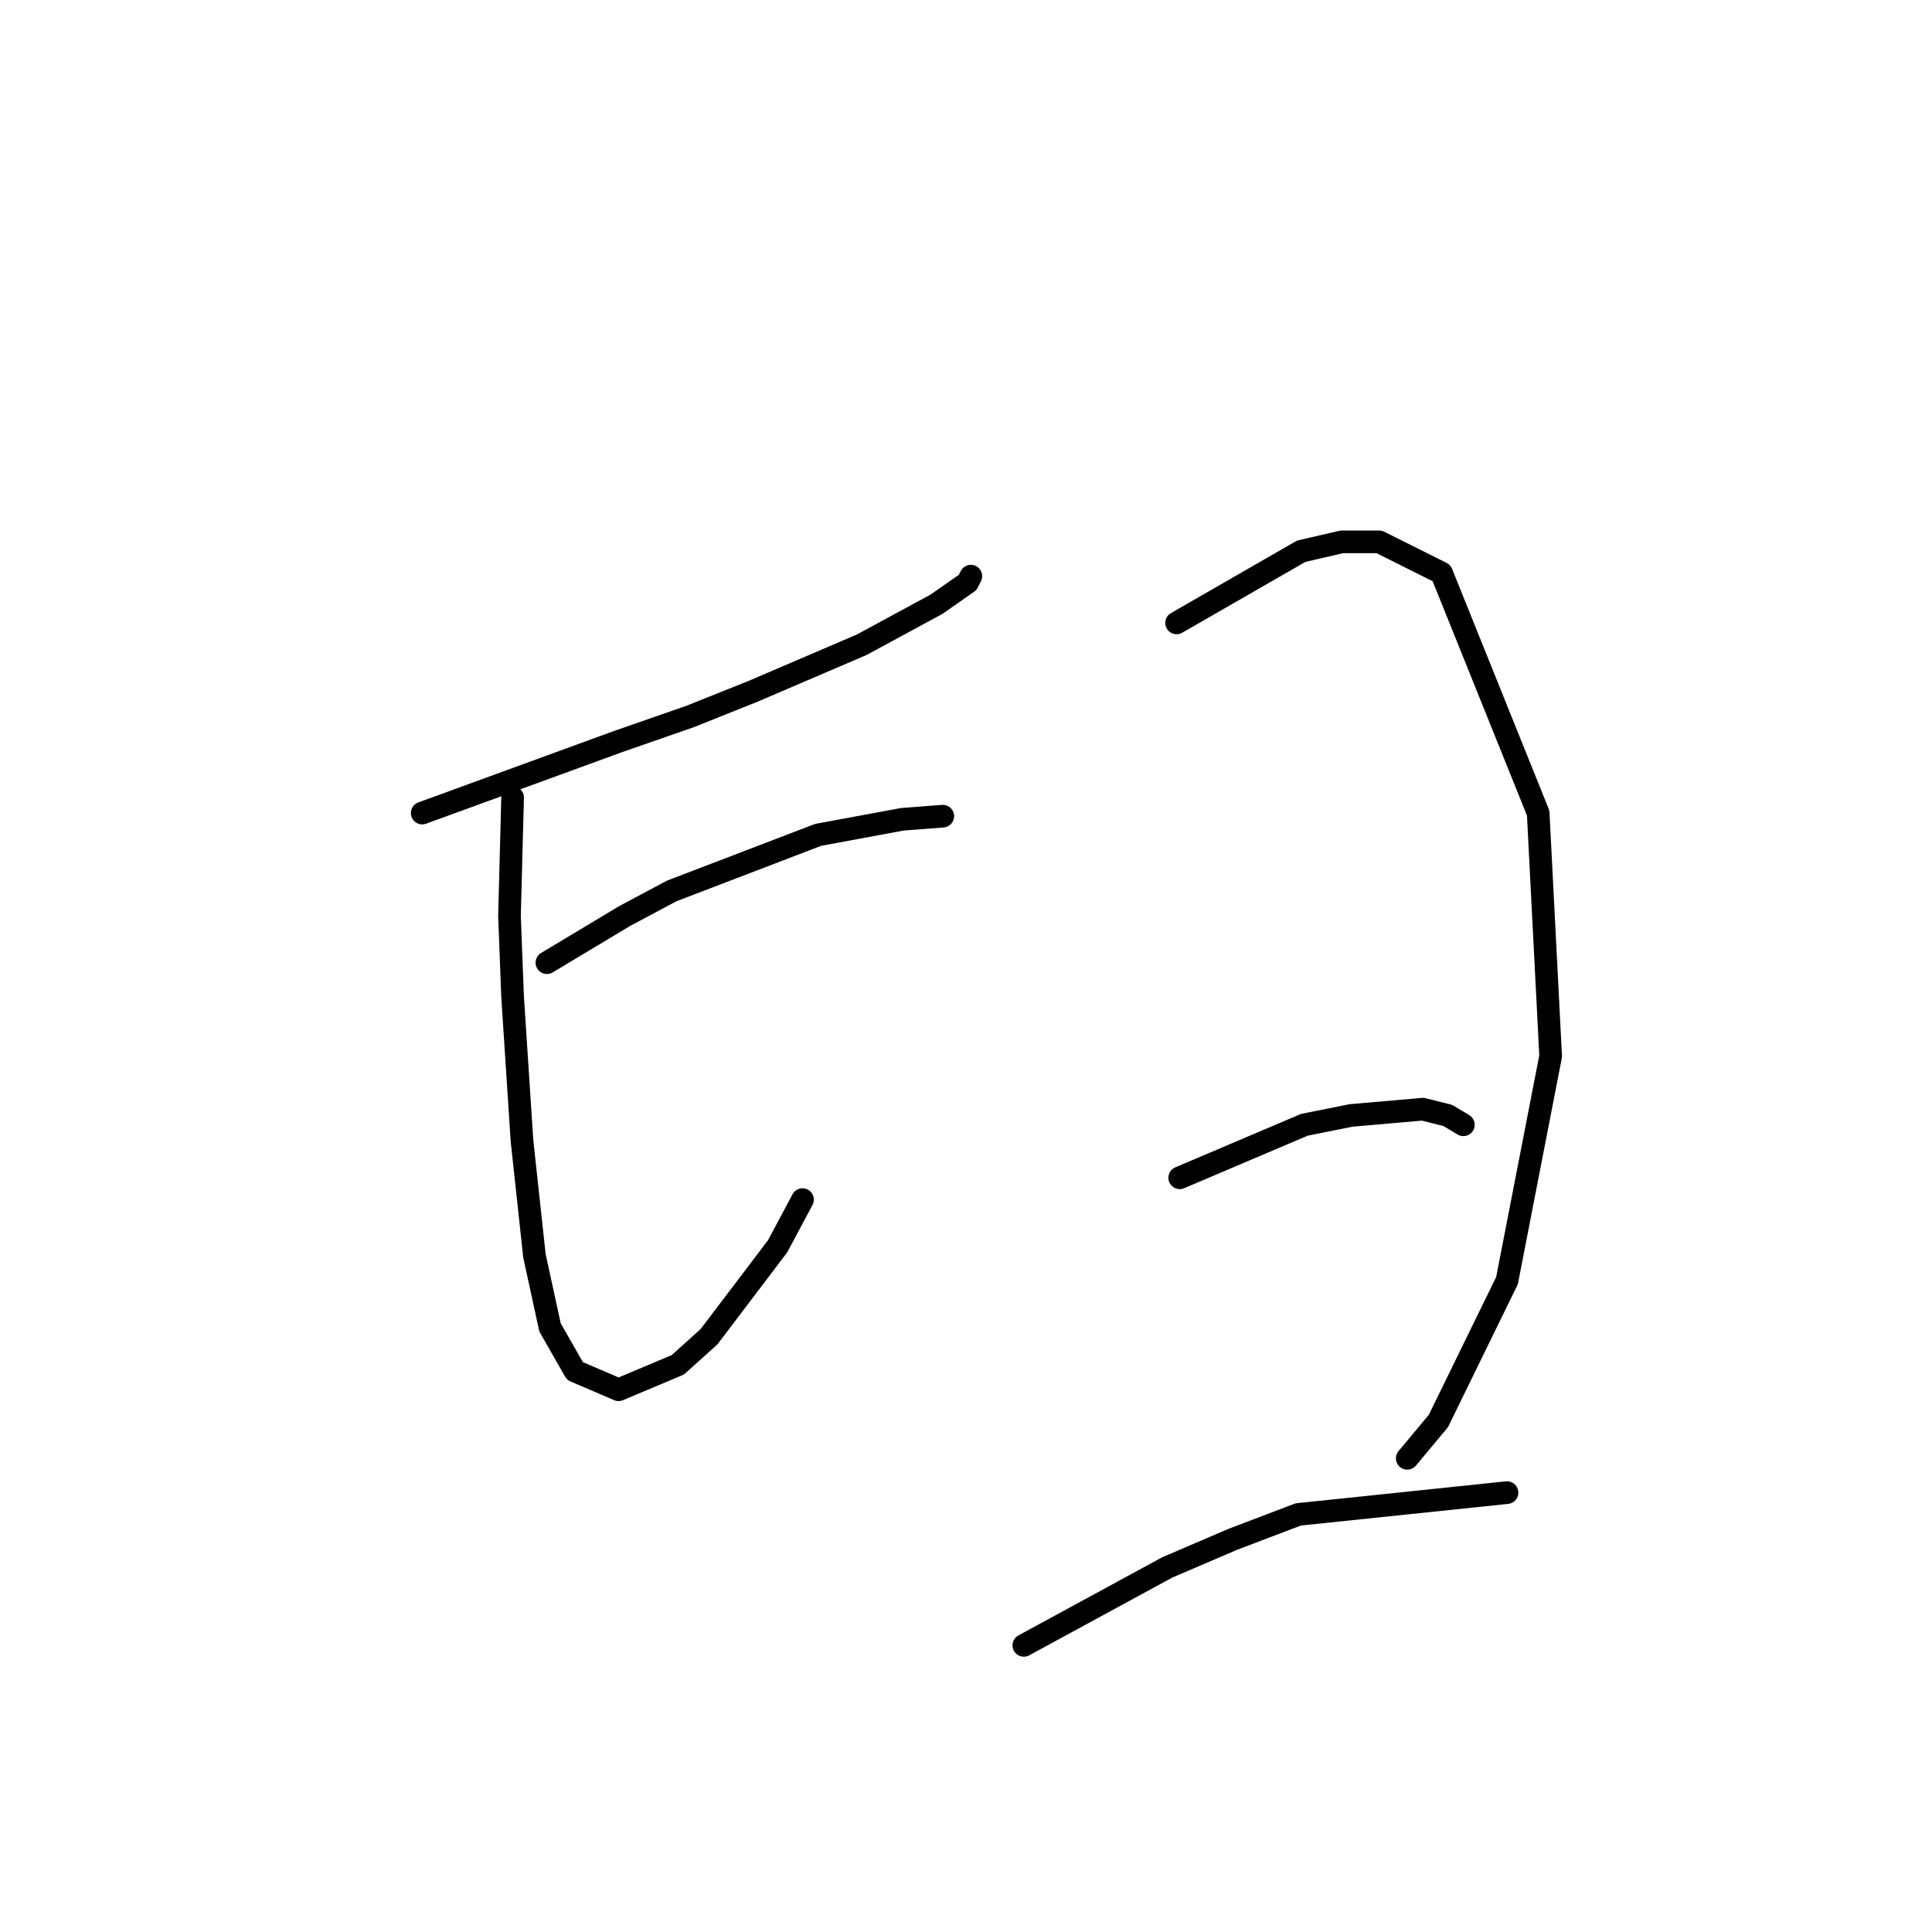 <?xml version="1.0" standalone="no"?>
    <svg width="256" height="256" xmlns="http://www.w3.org/2000/svg" version="1.1">
    <polyline stroke="black" stroke-width="3" stroke-linecap="round" fill="transparent" stroke-linejoin="round" points="55.945 107.735 81.967 98.235 91.467 94.93 99.728 91.626 114.185 85.43 124.098 80.06 128.228 77.169 128.641 76.343 128.641 76.343 " />
        <polyline stroke="black" stroke-width="3" stroke-linecap="round" fill="transparent" stroke-linejoin="round" points="67.923 105.669 67.51 121.365 67.923 132.105 69.162 151.105 70.814 166.388 72.88 175.888 76.184 181.671 81.967 184.149 89.815 180.845 93.945 177.127 103.032 165.149 106.337 158.953 106.337 158.953 " />
        <polyline stroke="black" stroke-width="3" stroke-linecap="round" fill="transparent" stroke-linejoin="round" points="72.467 127.561 82.793 121.365 88.989 118.061 108.402 110.626 119.554 108.561 124.924 108.148 124.924 108.148 " />
        <polyline stroke="black" stroke-width="3" stroke-linecap="round" fill="transparent" stroke-linejoin="round" points="155.903 82.539 172.425 73.039 177.794 71.799 182.751 71.799 191.012 75.93 203.817 107.735 205.469 139.953 199.686 169.692 190.599 188.28 186.469 193.236 186.469 193.236 " />
        <polyline stroke="black" stroke-width="3" stroke-linecap="round" fill="transparent" stroke-linejoin="round" points="156.316 156.062 172.838 149.04 179.034 147.801 188.534 146.974 191.838 147.801 193.903 149.04 193.903 149.04 " />
        <polyline stroke="black" stroke-width="3" stroke-linecap="round" fill="transparent" stroke-linejoin="round" points="135.663 218.019 154.664 207.693 163.338 203.975 172.012 200.671 199.686 197.78 199.686 197.78 " />
        </svg>